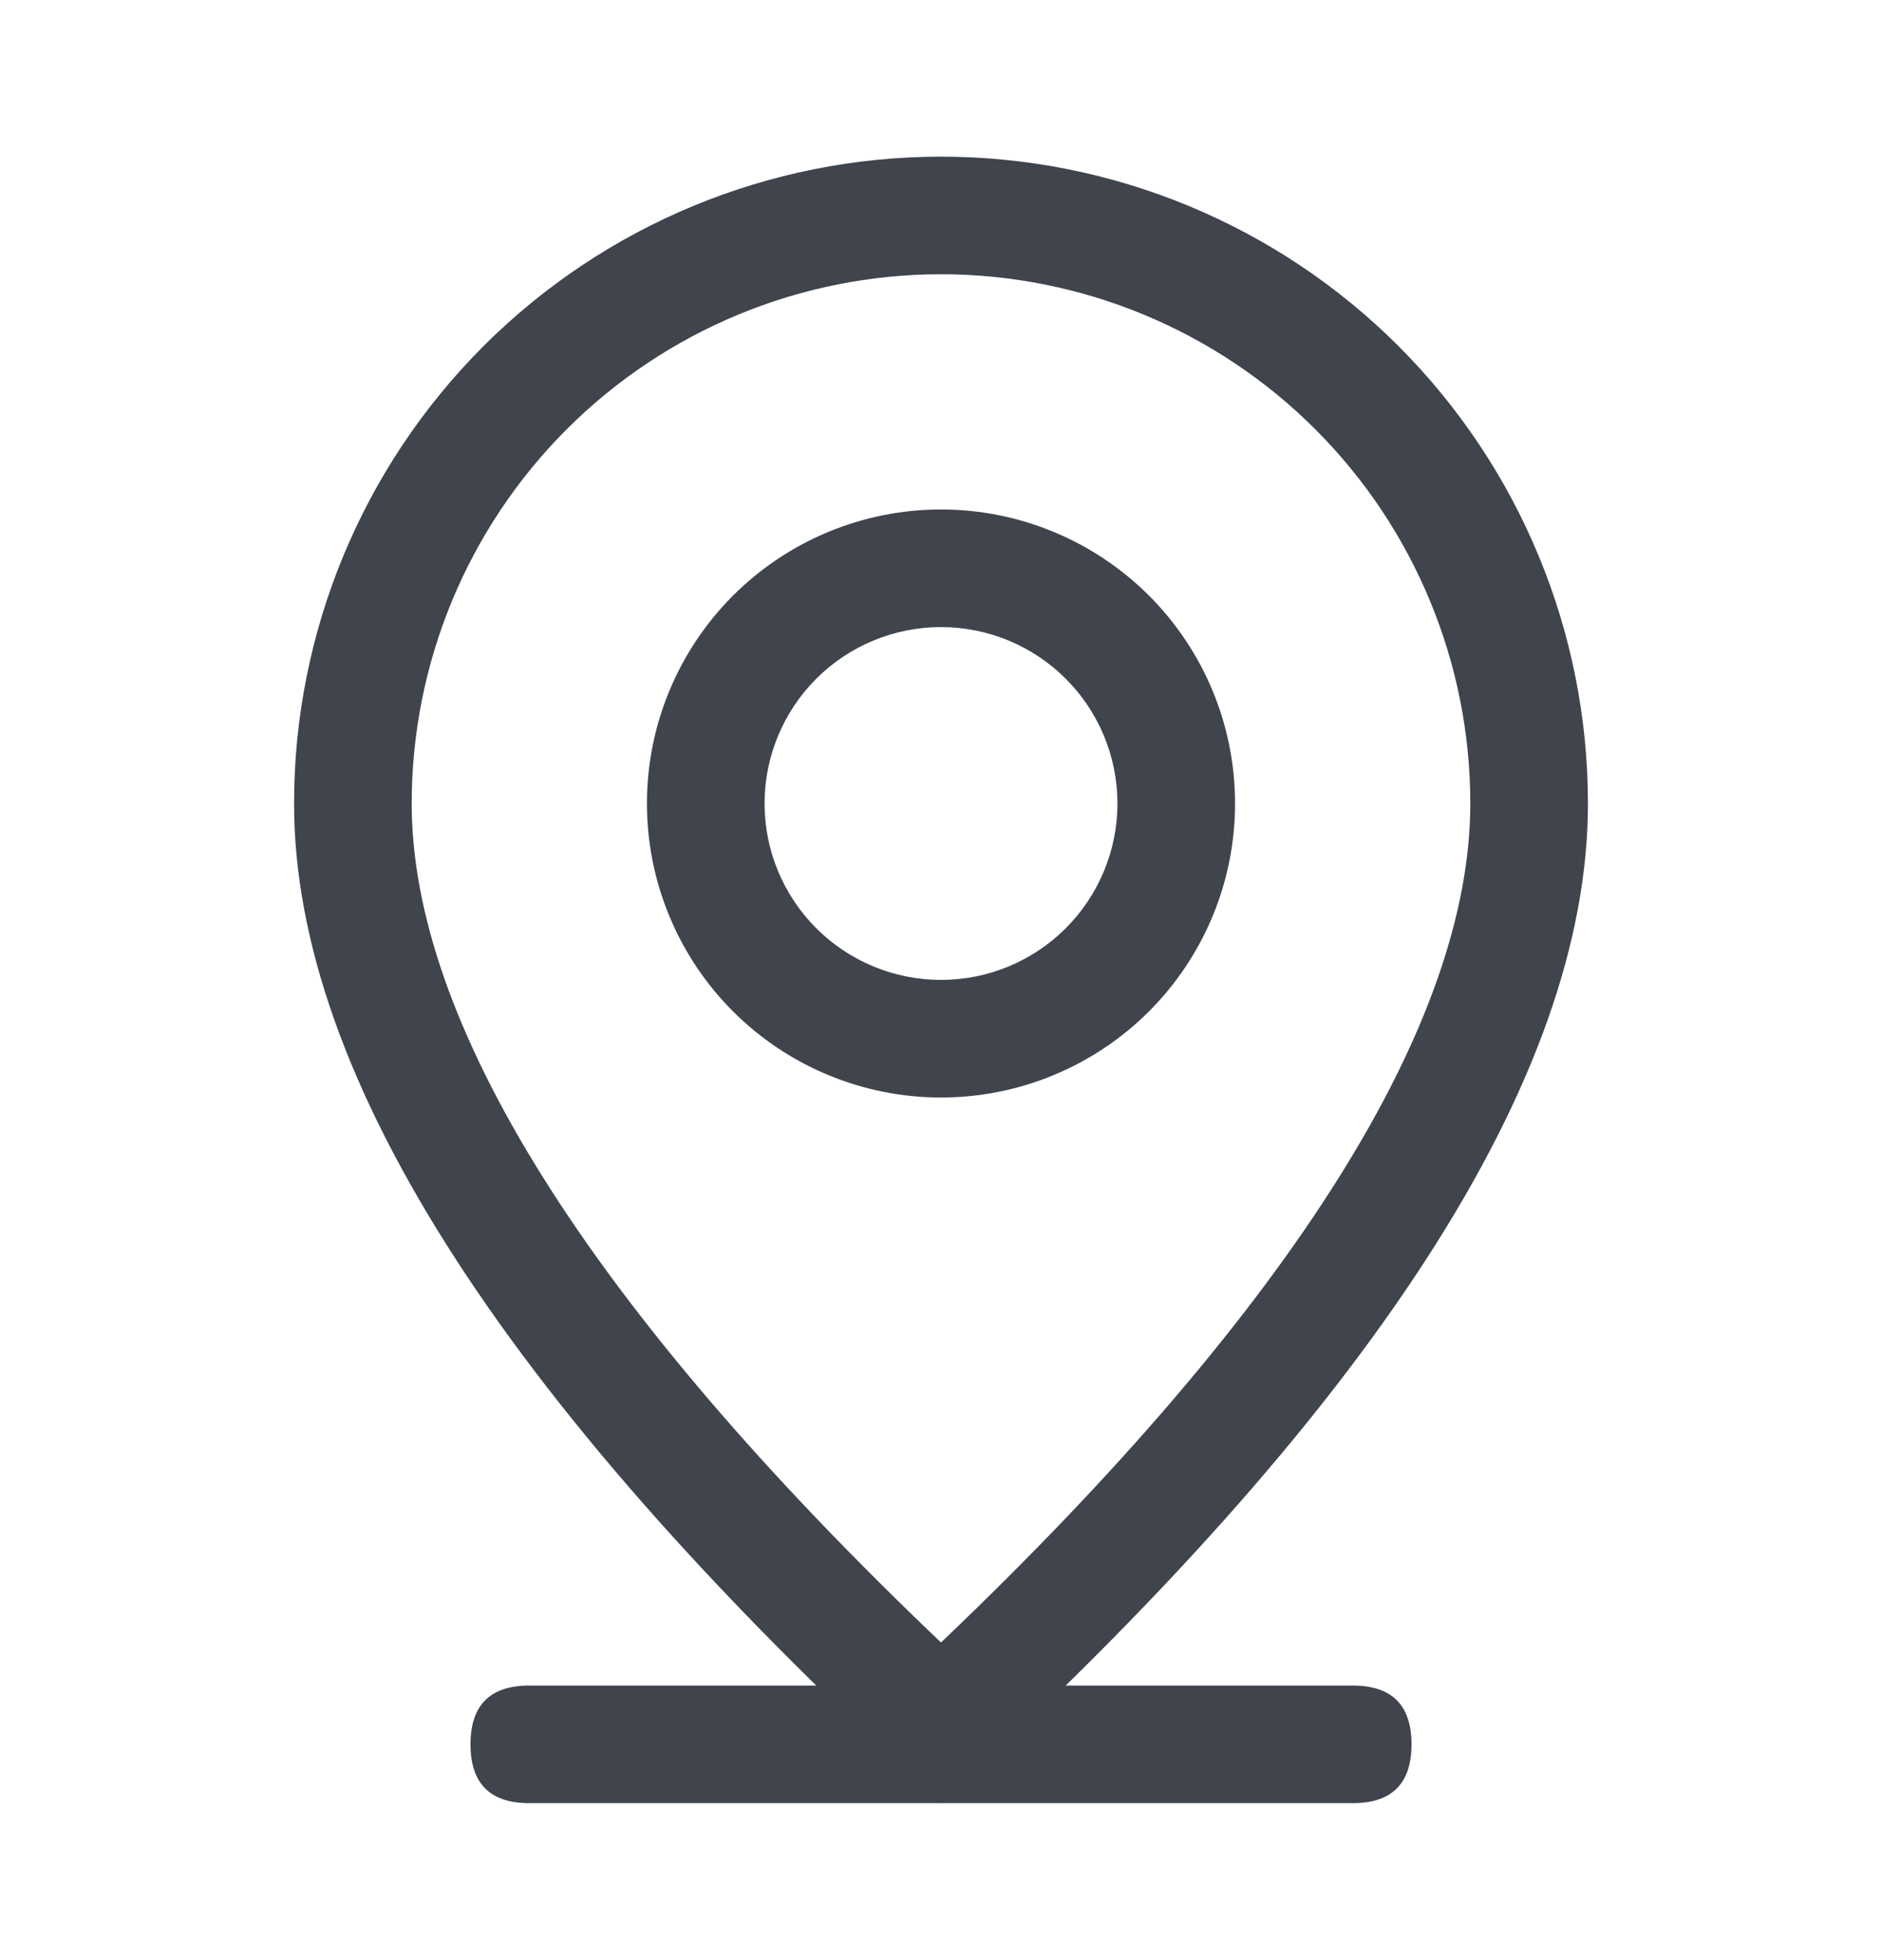 <svg width="24" height="25" viewBox="0 0 24 25" fill="none" xmlns="http://www.w3.org/2000/svg">
<path d="M6.75 21.498H17.25C17.75 21.498 18 21.748 18 22.248C18 22.748 17.75 22.998 17.25 22.998H6.75C6.25 22.998 6 22.748 6 22.248C6 21.748 6.25 21.498 6.75 21.498Z" fill="#3F444D"/>
<path d="M18.75 10.248C18.75 8.458 18.039 6.741 16.773 5.475C15.507 4.209 13.79 3.498 12 3.498C10.21 3.498 8.493 4.209 7.227 5.475C5.961 6.741 5.25 8.458 5.25 10.248C5.25 13.017 7.465 16.626 12 20.949C16.535 16.626 18.75 13.017 18.75 10.248ZM12 22.998C6.5 17.998 3.75 13.748 3.75 10.248C3.75 8.06 4.619 5.962 6.166 4.414C7.714 2.867 9.812 1.998 12 1.998C14.188 1.998 16.287 2.867 17.834 4.414C19.381 5.962 20.25 8.06 20.25 10.248C20.25 13.748 17.5 17.998 12 22.998Z" fill="#3F444D"/>
<path d="M12 12.498C12.597 12.498 13.169 12.261 13.591 11.839C14.013 11.417 14.25 10.845 14.25 10.248C14.25 9.651 14.013 9.079 13.591 8.657C13.169 8.235 12.597 7.998 12 7.998C11.403 7.998 10.831 8.235 10.409 8.657C9.987 9.079 9.75 9.651 9.75 10.248C9.75 10.845 9.987 11.417 10.409 11.839C10.831 12.261 11.403 12.498 12 12.498ZM12 13.998C11.005 13.998 10.052 13.603 9.348 12.9C8.645 12.196 8.25 11.243 8.25 10.248C8.25 9.253 8.645 8.3 9.348 7.596C10.052 6.893 11.005 6.498 12 6.498C12.995 6.498 13.948 6.893 14.652 7.596C15.355 8.3 15.75 9.253 15.75 10.248C15.75 11.243 15.355 12.196 14.652 12.9C13.948 13.603 12.995 13.998 12 13.998Z" fill="#3F444D"/>
</svg>
